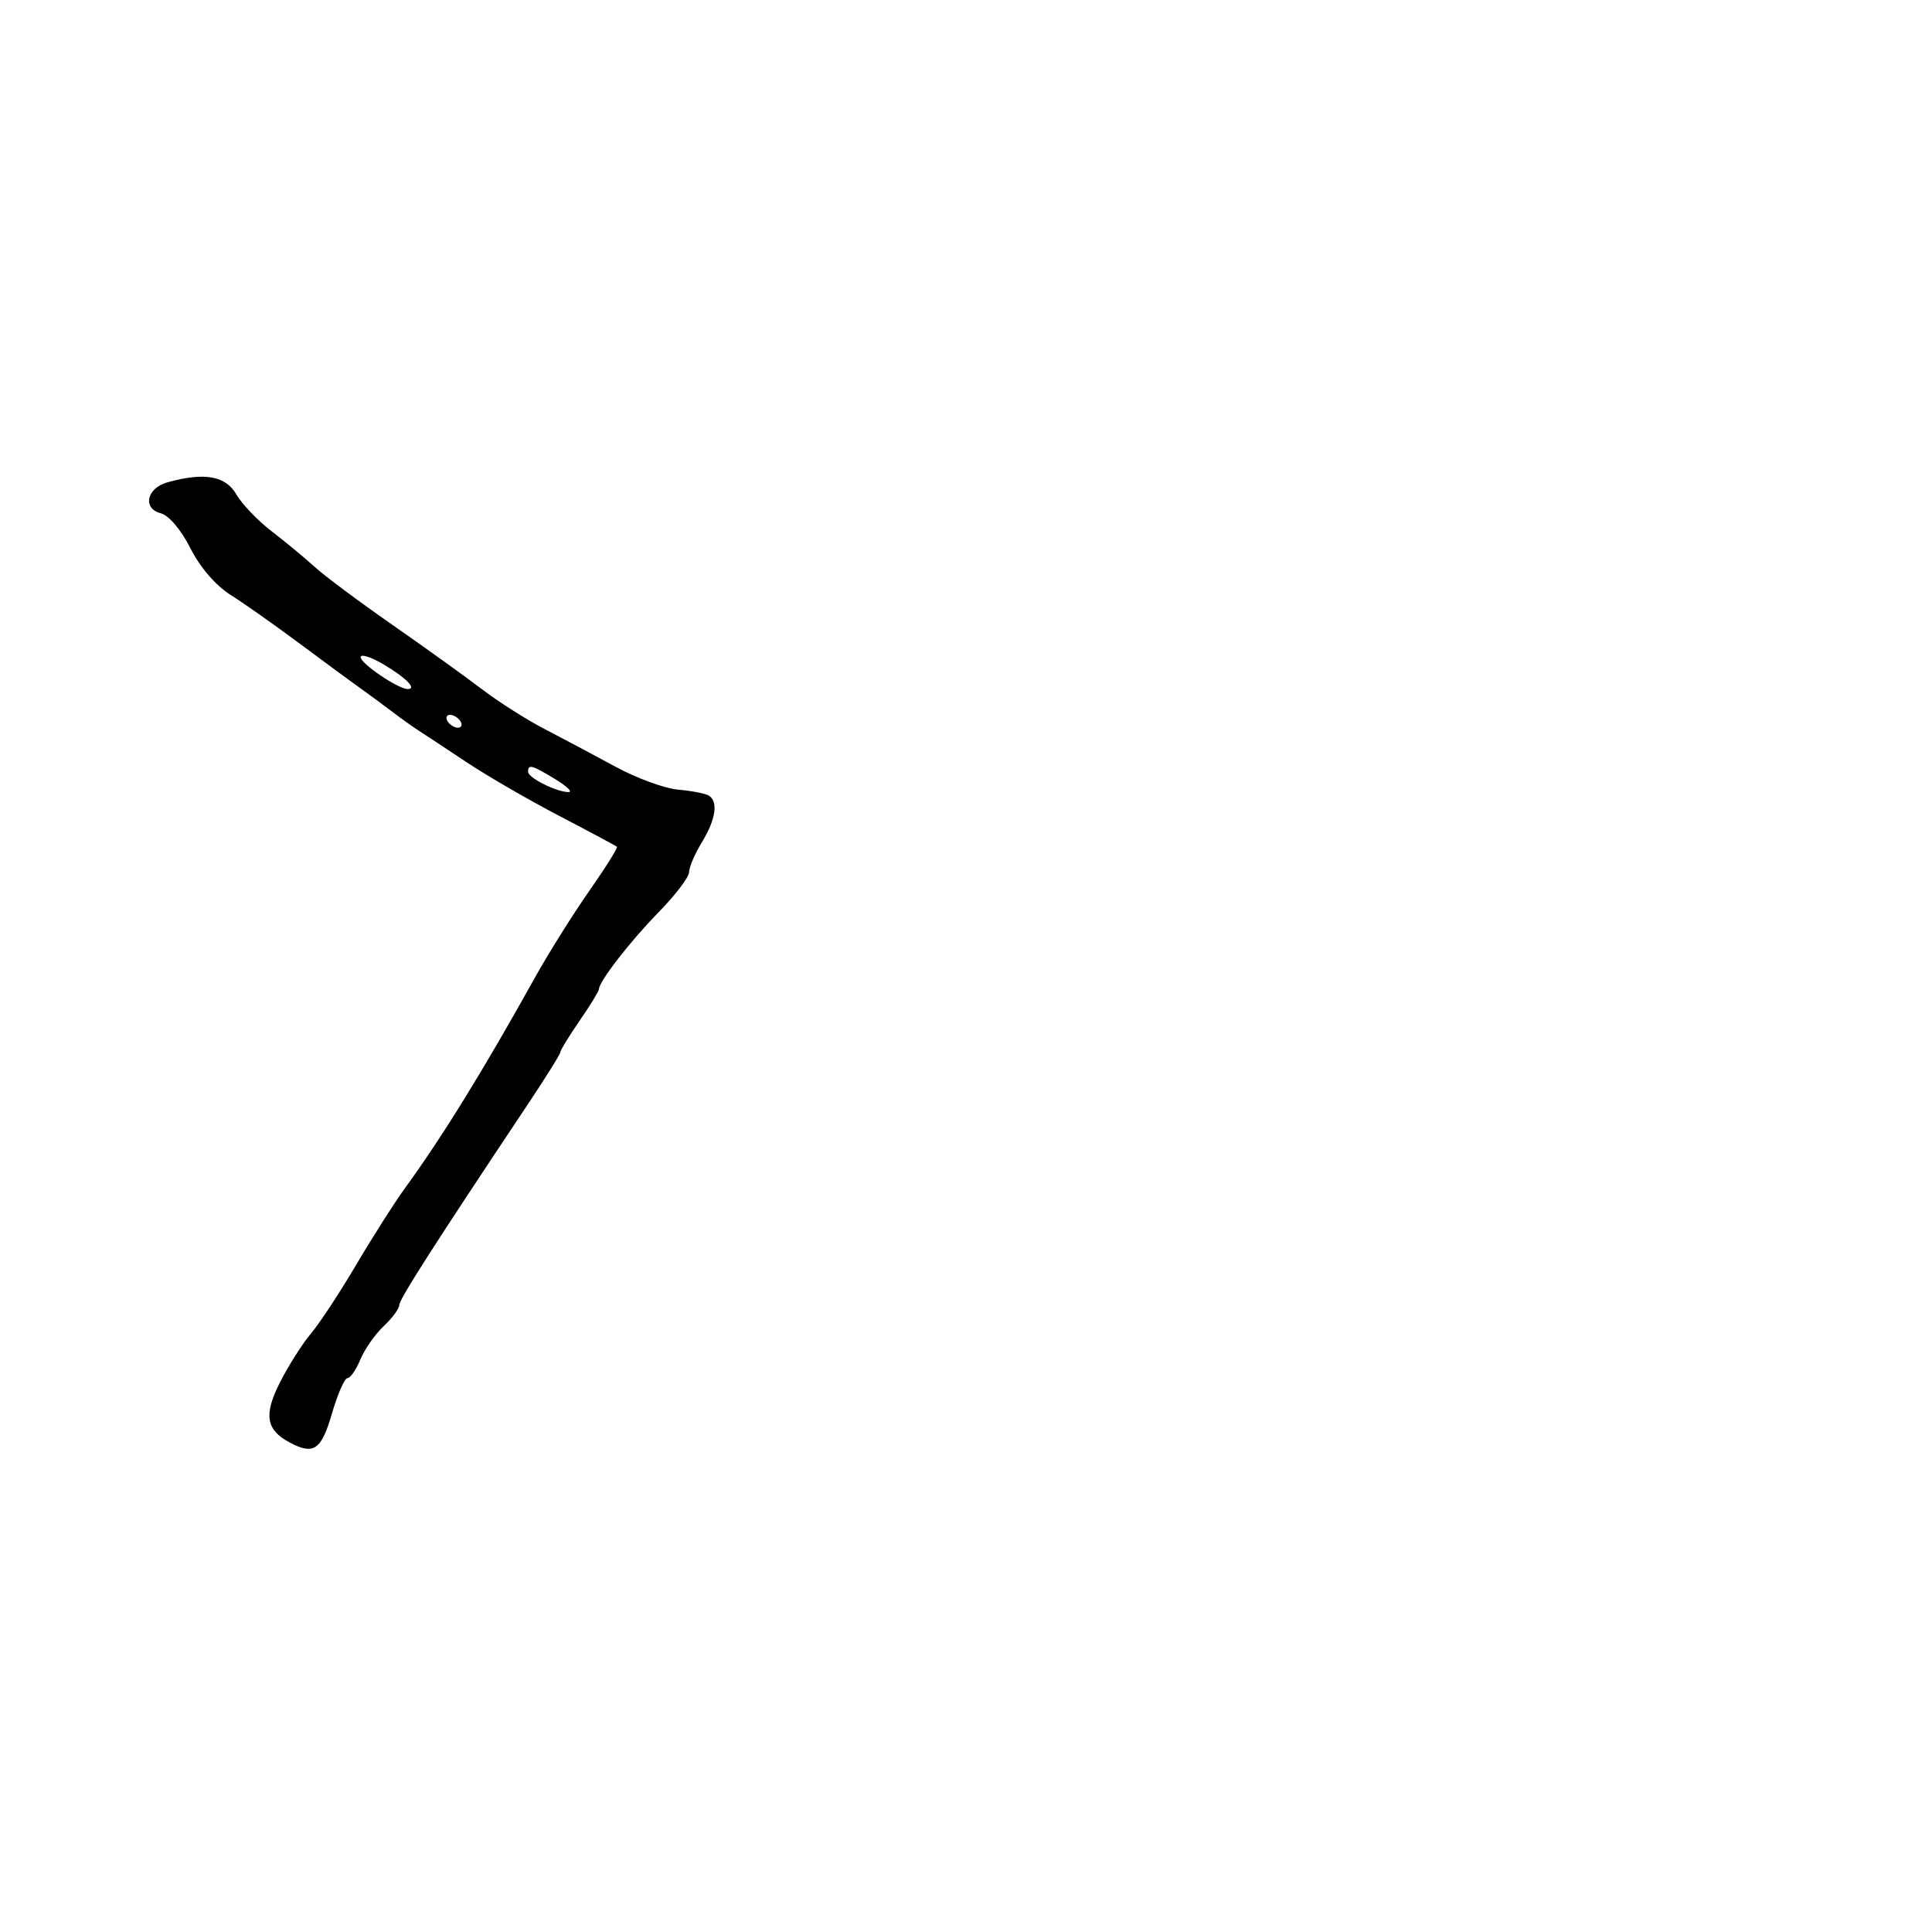 <svg xmlns="http://www.w3.org/2000/svg" width="300" height="300" viewBox="0 0 300 300" version="1.1">
	<path d="M 26.005 74.894 C 22.770 75.794, 22.085 78.948, 24.962 79.700 C 26.226 80.031, 28.104 82.245, 29.564 85.127 C 31.084 88.125, 33.489 90.915, 35.829 92.392 C 37.919 93.711, 42.749 97.116, 46.564 99.959 C 50.379 102.802, 54.569 105.886, 55.876 106.814 C 57.182 107.741, 59.436 109.400, 60.884 110.500 C 62.331 111.600, 64.224 112.950, 65.089 113.500 C 65.954 114.050, 69.253 116.227, 72.419 118.337 C 75.586 120.448, 82.074 124.207, 86.838 126.692 C 91.602 129.176, 95.634 131.334, 95.799 131.487 C 95.963 131.639, 94.018 134.739, 91.477 138.374 C 88.936 142.010, 85.165 148.025, 83.097 151.742 C 75.052 166.204, 68.651 176.575, 62.881 184.500 C 61.279 186.700, 57.888 192.027, 55.346 196.337 C 52.805 200.647, 49.625 205.480, 48.281 207.078 C 46.937 208.675, 44.773 212.085, 43.472 214.655 C 40.926 219.684, 41.298 222.019, 44.957 223.977 C 48.706 225.983, 49.893 225.176, 51.543 219.500 C 52.422 216.475, 53.505 214, 53.950 214 C 54.394 214, 55.298 212.694, 55.959 211.099 C 56.620 209.503, 58.250 207.175, 59.580 205.924 C 60.911 204.674, 62 203.198, 62 202.643 C 62 201.739, 67.504 193.148, 82.137 171.210 C 84.812 167.201, 87 163.682, 87 163.390 C 87 163.099, 88.350 160.898, 90 158.500 C 91.650 156.102, 93 153.903, 93 153.614 C 93 152.421, 97.830 146.185, 102.261 141.658 C 104.867 138.995, 107 136.194, 107 135.432 C 107 134.671, 107.898 132.575, 108.996 130.774 C 111.152 127.238, 111.559 124.464, 110.058 123.536 C 109.540 123.215, 107.402 122.802, 105.308 122.617 C 103.214 122.432, 98.849 120.839, 95.608 119.076 C 92.368 117.313, 87.418 114.681, 84.608 113.227 C 81.799 111.773, 77.413 108.989, 74.862 107.041 C 72.311 105.094, 66.026 100.575, 60.894 97 C 55.762 93.425, 50.334 89.375, 48.830 88 C 47.327 86.625, 44.338 84.150, 42.186 82.500 C 40.035 80.850, 37.559 78.263, 36.684 76.750 C 35.022 73.877, 31.722 73.303, 26.005 74.894 M 56 102.048 C 56 103.044, 61.828 106.989, 63.309 106.996 C 64.797 107.003, 63.042 105.222, 59.503 103.134 C 57.576 101.998, 56 101.509, 56 102.048 M 69.500 112 C 69.840 112.550, 70.568 113, 71.118 113 C 71.668 113, 71.840 112.550, 71.500 112 C 71.160 111.450, 70.432 111, 69.882 111 C 69.332 111, 69.160 111.450, 69.500 112 M 82 119.839 C 82 120.778, 86.436 123.002, 88.297 122.996 C 88.959 122.994, 88.027 122.094, 86.226 120.996 C 82.586 118.777, 82 118.617, 82 119.839" stroke="none" fill="black" fill-rule="evenodd"/>
</svg>
